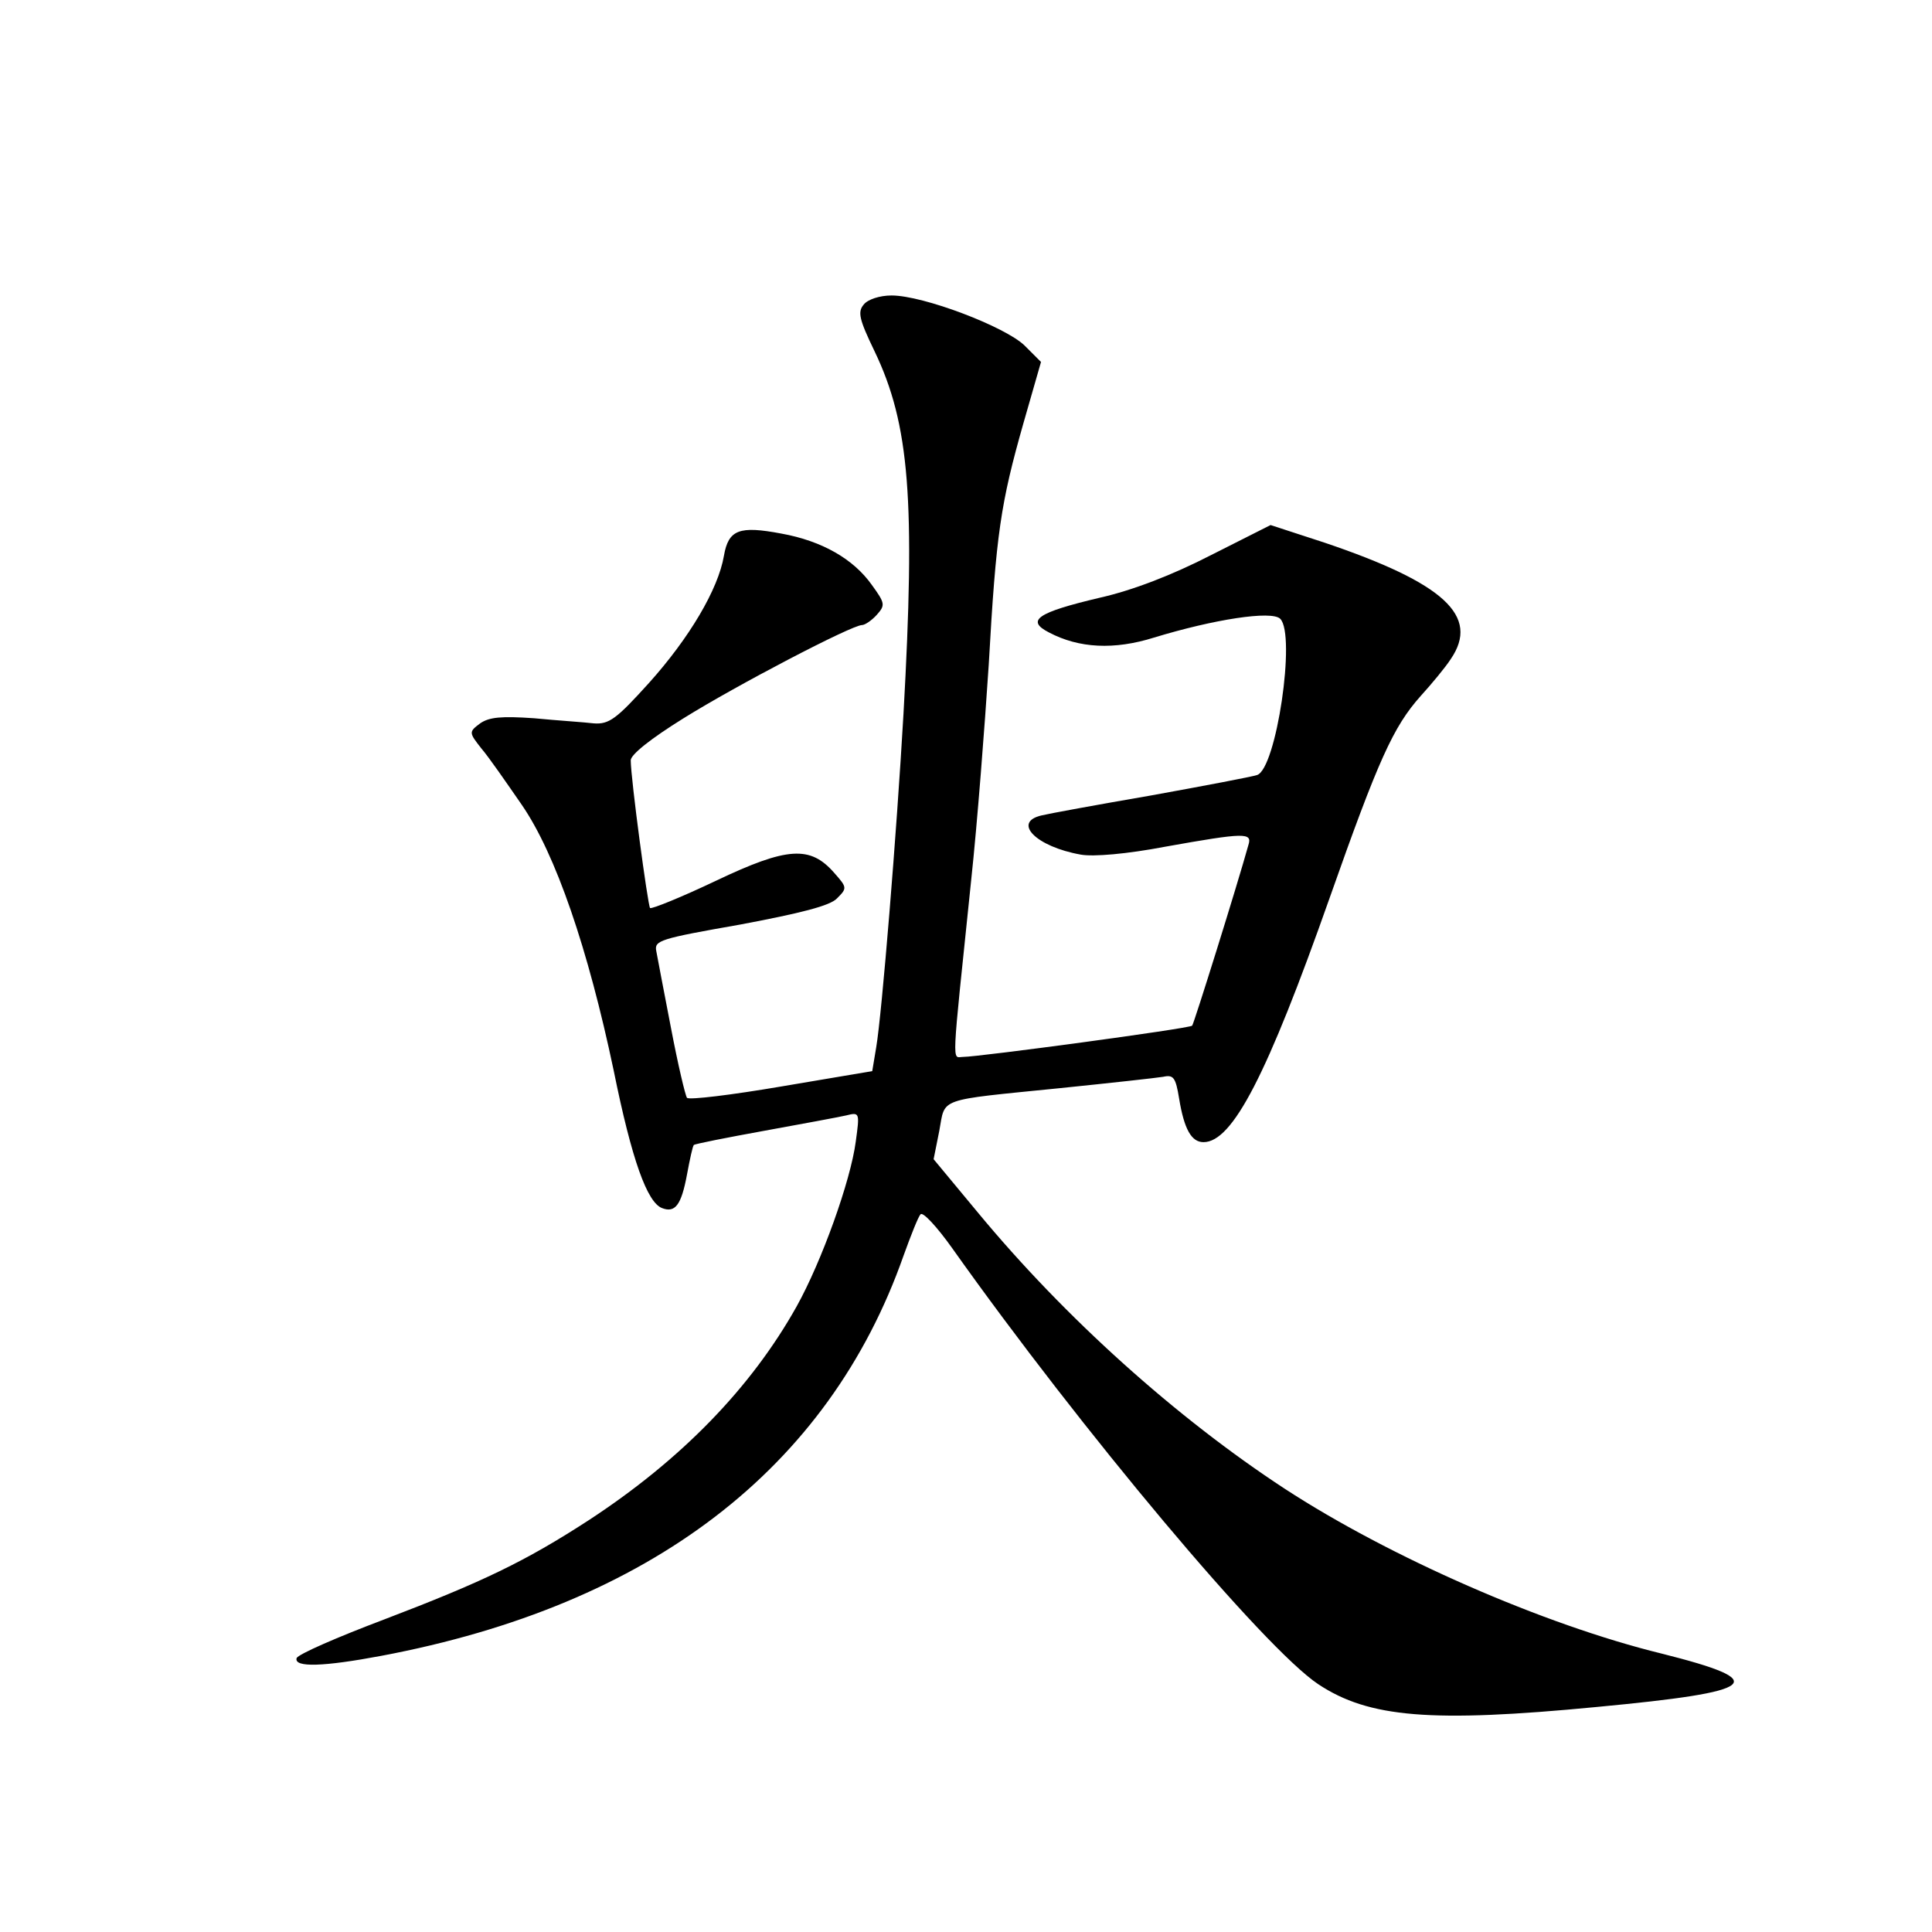 <?xml version="1.0" standalone="no"?>
<!DOCTYPE svg PUBLIC "-//W3C//DTD SVG 20010904//EN"
 "http://www.w3.org/TR/2001/REC-SVG-20010904/DTD/svg10.dtd">
<svg version="1.0" xmlns="http://www.w3.org/2000/svg"
 width="340pt" height="340pt" viewBox="0 0 340 340"
 preserveAspectRatio="xMidYMid meet">
<g transform="translate(0,340) scale(0.1,-0.1)"
fill="#000000" stroke="none">
<path d="M1520 2864 c-11 -13 -8 -26 19 -82 62 -129 72 -263 51 -638 -12 -210
-38 -528 -48 -587 l-7 -42 -160 -27 c-88 -15 -162 -24 -166 -20 -3 4 -16 59
-28 122 -12 63 -24 124 -26 136 -4 19 6 22 148 47 106 20 158 33 170 46 18 18
18 19 -5 45 -42 48 -82 46 -208 -14 -61 -29 -113 -50 -116 -48 -4 5 -34 228
-34 260 0 10 35 38 93 74 93 58 296 164 314 164 5 0 17 8 26 18 15 17 15 20
-9 53 -32 45 -87 77 -159 90 -74 14 -93 7 -101 -39 -10 -59 -61 -145 -132
-224 -57 -63 -70 -73 -97 -71 -16 2 -64 5 -105 9 -58 4 -79 2 -95 -9 -20 -15
-20 -16 2 -44 13 -15 44 -60 71 -99 60 -87 117 -254 162 -468 32 -158 59 -232
85 -242 23 -9 34 5 44 59 5 27 10 50 12 52 2 2 58 13 124 25 66 12 131 24 144
27 24 6 24 5 17 -46 -9 -69 -60 -211 -104 -290 -80 -143 -203 -270 -367 -377
-111 -72 -186 -108 -359 -174 -82 -31 -151 -61 -154 -68 -5 -17 48 -15 149 4
473 89 787 329 919 704 13 36 26 69 30 73 4 5 29 -22 56 -60 227 -320 549
-704 644 -767 89 -59 199 -68 490 -40 287 27 309 45 114 94 -208 51 -479 170
-663 290 -191 125 -387 301 -540 486 l-78 94 10 50 c11 59 -6 53 212 75 88 9
170 18 182 20 18 4 22 -1 28 -38 9 -55 22 -77 43 -77 51 0 112 118 222 430 86
244 112 301 160 355 20 22 44 51 53 65 52 76 -12 134 -222 205 l-95 31 -105
-53 c-68 -35 -138 -62 -196 -75 -110 -26 -130 -40 -89 -61 53 -28 115 -31 185
-9 105 32 207 48 222 33 28 -28 -7 -265 -41 -275 -9 -3 -93 -19 -187 -36 -93
-16 -180 -32 -192 -35 -52 -12 -10 -55 69 -69 22 -4 81 1 149 14 140 25 153
25 146 3 -20 -72 -96 -315 -99 -318 -4 -5 -376 -55 -403 -55 -20 0 -21 -28 14
310 11 102 24 273 31 380 13 232 21 284 61 425 l31 108 -29 29 c-34 33 -178
88 -234 88 -21 0 -42 -7 -49 -16z"/>
</g>
</svg>
